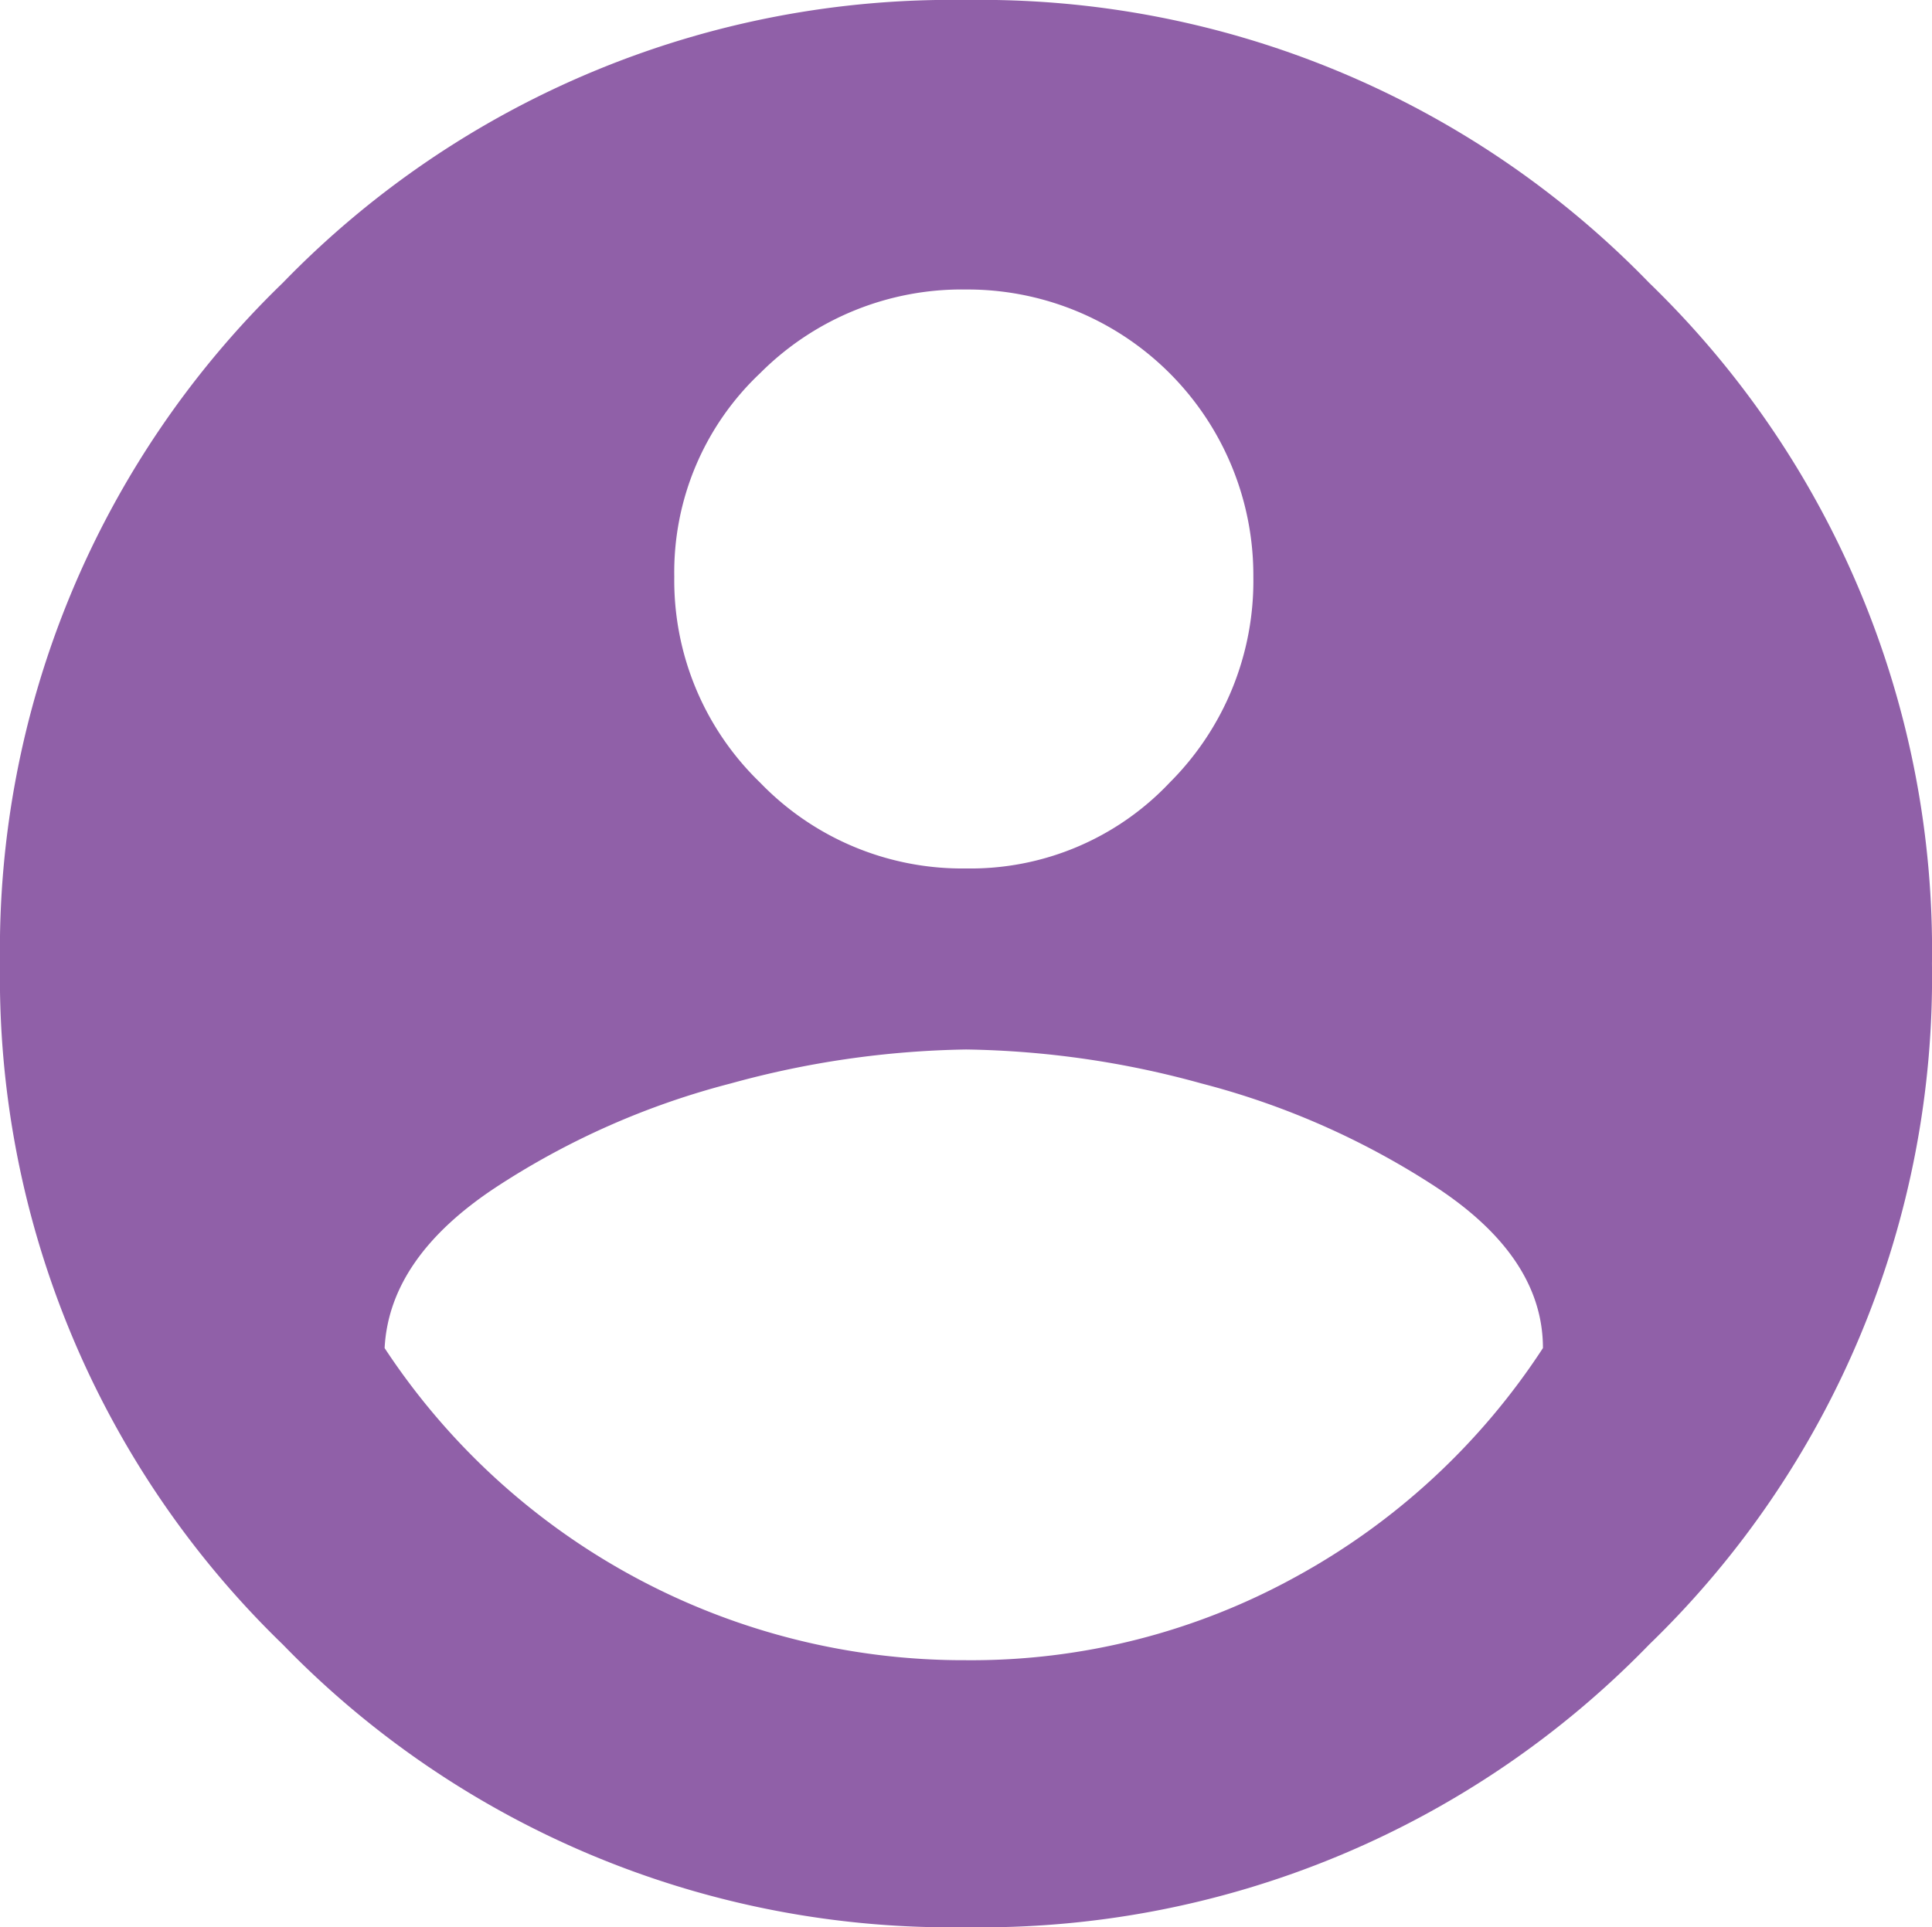 <svg xmlns="http://www.w3.org/2000/svg" width="49.509" height="49.393" viewBox="0 0 49.509 49.393">
  <path id="account-circle" d="M24.755.25A23.853,23.853,0,0,1,42.262,7.5a23.787,23.787,0,0,1,7.246,17.45A23.787,23.787,0,0,1,42.262,42.4a23.853,23.853,0,0,1-17.507,7.246A23.853,23.853,0,0,1,7.248,42.4,23.792,23.792,0,0,1,0,24.947,23.78,23.78,0,0,1,7.246,7.5,23.858,23.858,0,0,1,24.755.25Zm0,7.42a7.294,7.294,0,0,0-5.276,2.145,7.01,7.01,0,0,0-2.2,5.218,7.2,7.2,0,0,0,2.2,5.276,7.191,7.191,0,0,0,5.276,2.2,7.014,7.014,0,0,0,5.218-2.2,7.3,7.3,0,0,0,2.145-5.276A7.325,7.325,0,0,0,24.755,7.67Zm0,35.132a17.214,17.214,0,0,0,8.464-2.145,17.683,17.683,0,0,0,6.32-5.855q0-2.319-2.724-4.116a20.236,20.236,0,0,0-6.029-2.667,23.785,23.785,0,0,0-6.029-.87,23.952,23.952,0,0,0-6.029.87A20.143,20.143,0,0,0,12.7,30.686q-2.724,1.8-2.844,4.116a17.762,17.762,0,0,0,14.9,8Z" transform="translate(0 -0.25)" fill="#9060a8"/>
</svg>
